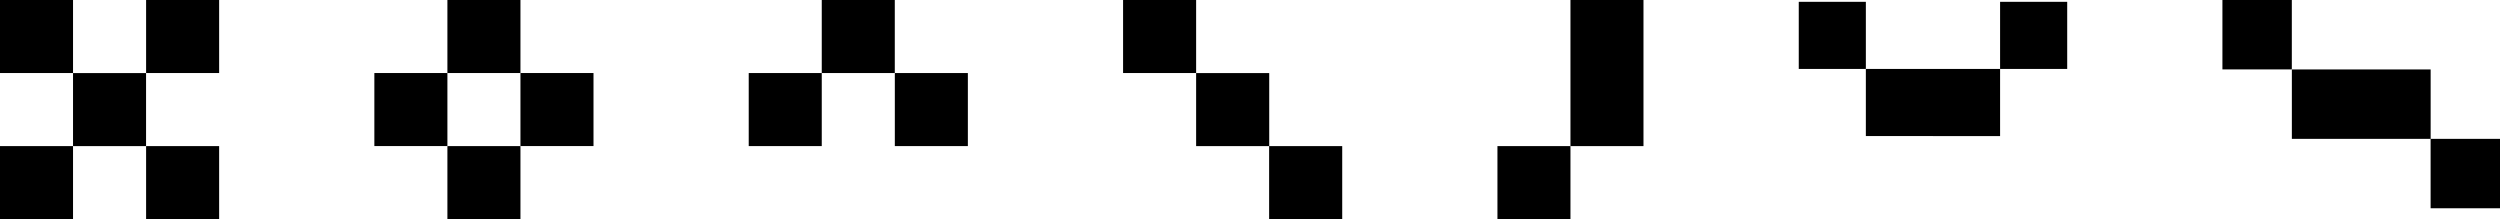 <svg width="1369" height="120" viewBox="0 0 1369 120" fill="none" xmlns="http://www.w3.org/2000/svg">
<path d="M1331.02 76.038V38.031H1293.02H1255.02V76.038H1293.02H1331V114.045H1369V76.038H1331.02Z" fill="black"/>
<path d="M1255 0H1217V38.007H1255V0Z" fill="black"/>
<path d="M1021.74 1H985V37.751H1021.74V1Z" fill="black"/>
<path d="M1095.25 1V37.751H1058.51H1021.74V74.501H1058.51V74.525H1095.25V37.751H1132V1H1095.25Z" fill="black"/>
<path d="M859.984 80.008H820V119.999H859.984V80.008Z" fill="black"/>
<path d="M859.984 0V40.017V80.009H899.969V40.017V0H859.984Z" fill="black"/>
<path d="M655 0H615V39.991H655V0Z" fill="black"/>
<path d="M695.026 80.011V40.02H655V80.011H694.974V120.002H735V80.011H695.026Z" fill="black"/>
<path d="M489.984 0H449.992V39.999H489.984V0Z" fill="black"/>
<path d="M530 40H490.008V79.999H530V40Z" fill="black"/>
<path d="M449.992 40H410V79.999H449.992V40Z" fill="black"/>
<path d="M285 0H245V39.991H285V0Z" fill="black"/>
<path d="M325 39.992H285V79.983H325V39.992Z" fill="black"/>
<path d="M245 39.992H205V79.983H245V39.992Z" fill="black"/>
<path d="M285 80.008H245V119.999H285V80.008Z" fill="black"/>
<path d="M79.984 40.02H39.992V80.011H79.984V40.02Z" fill="black"/>
<path d="M39.992 80.008H0V119.999H39.992V80.008Z" fill="black"/>
<path d="M120 80.008H80.008V119.999H120V80.008Z" fill="black"/>
<path d="M39.992 0H0V39.991H39.992V0Z" fill="black"/>
<path d="M120 0H80.008V39.991H120V0Z" fill="black"/>
</svg>
